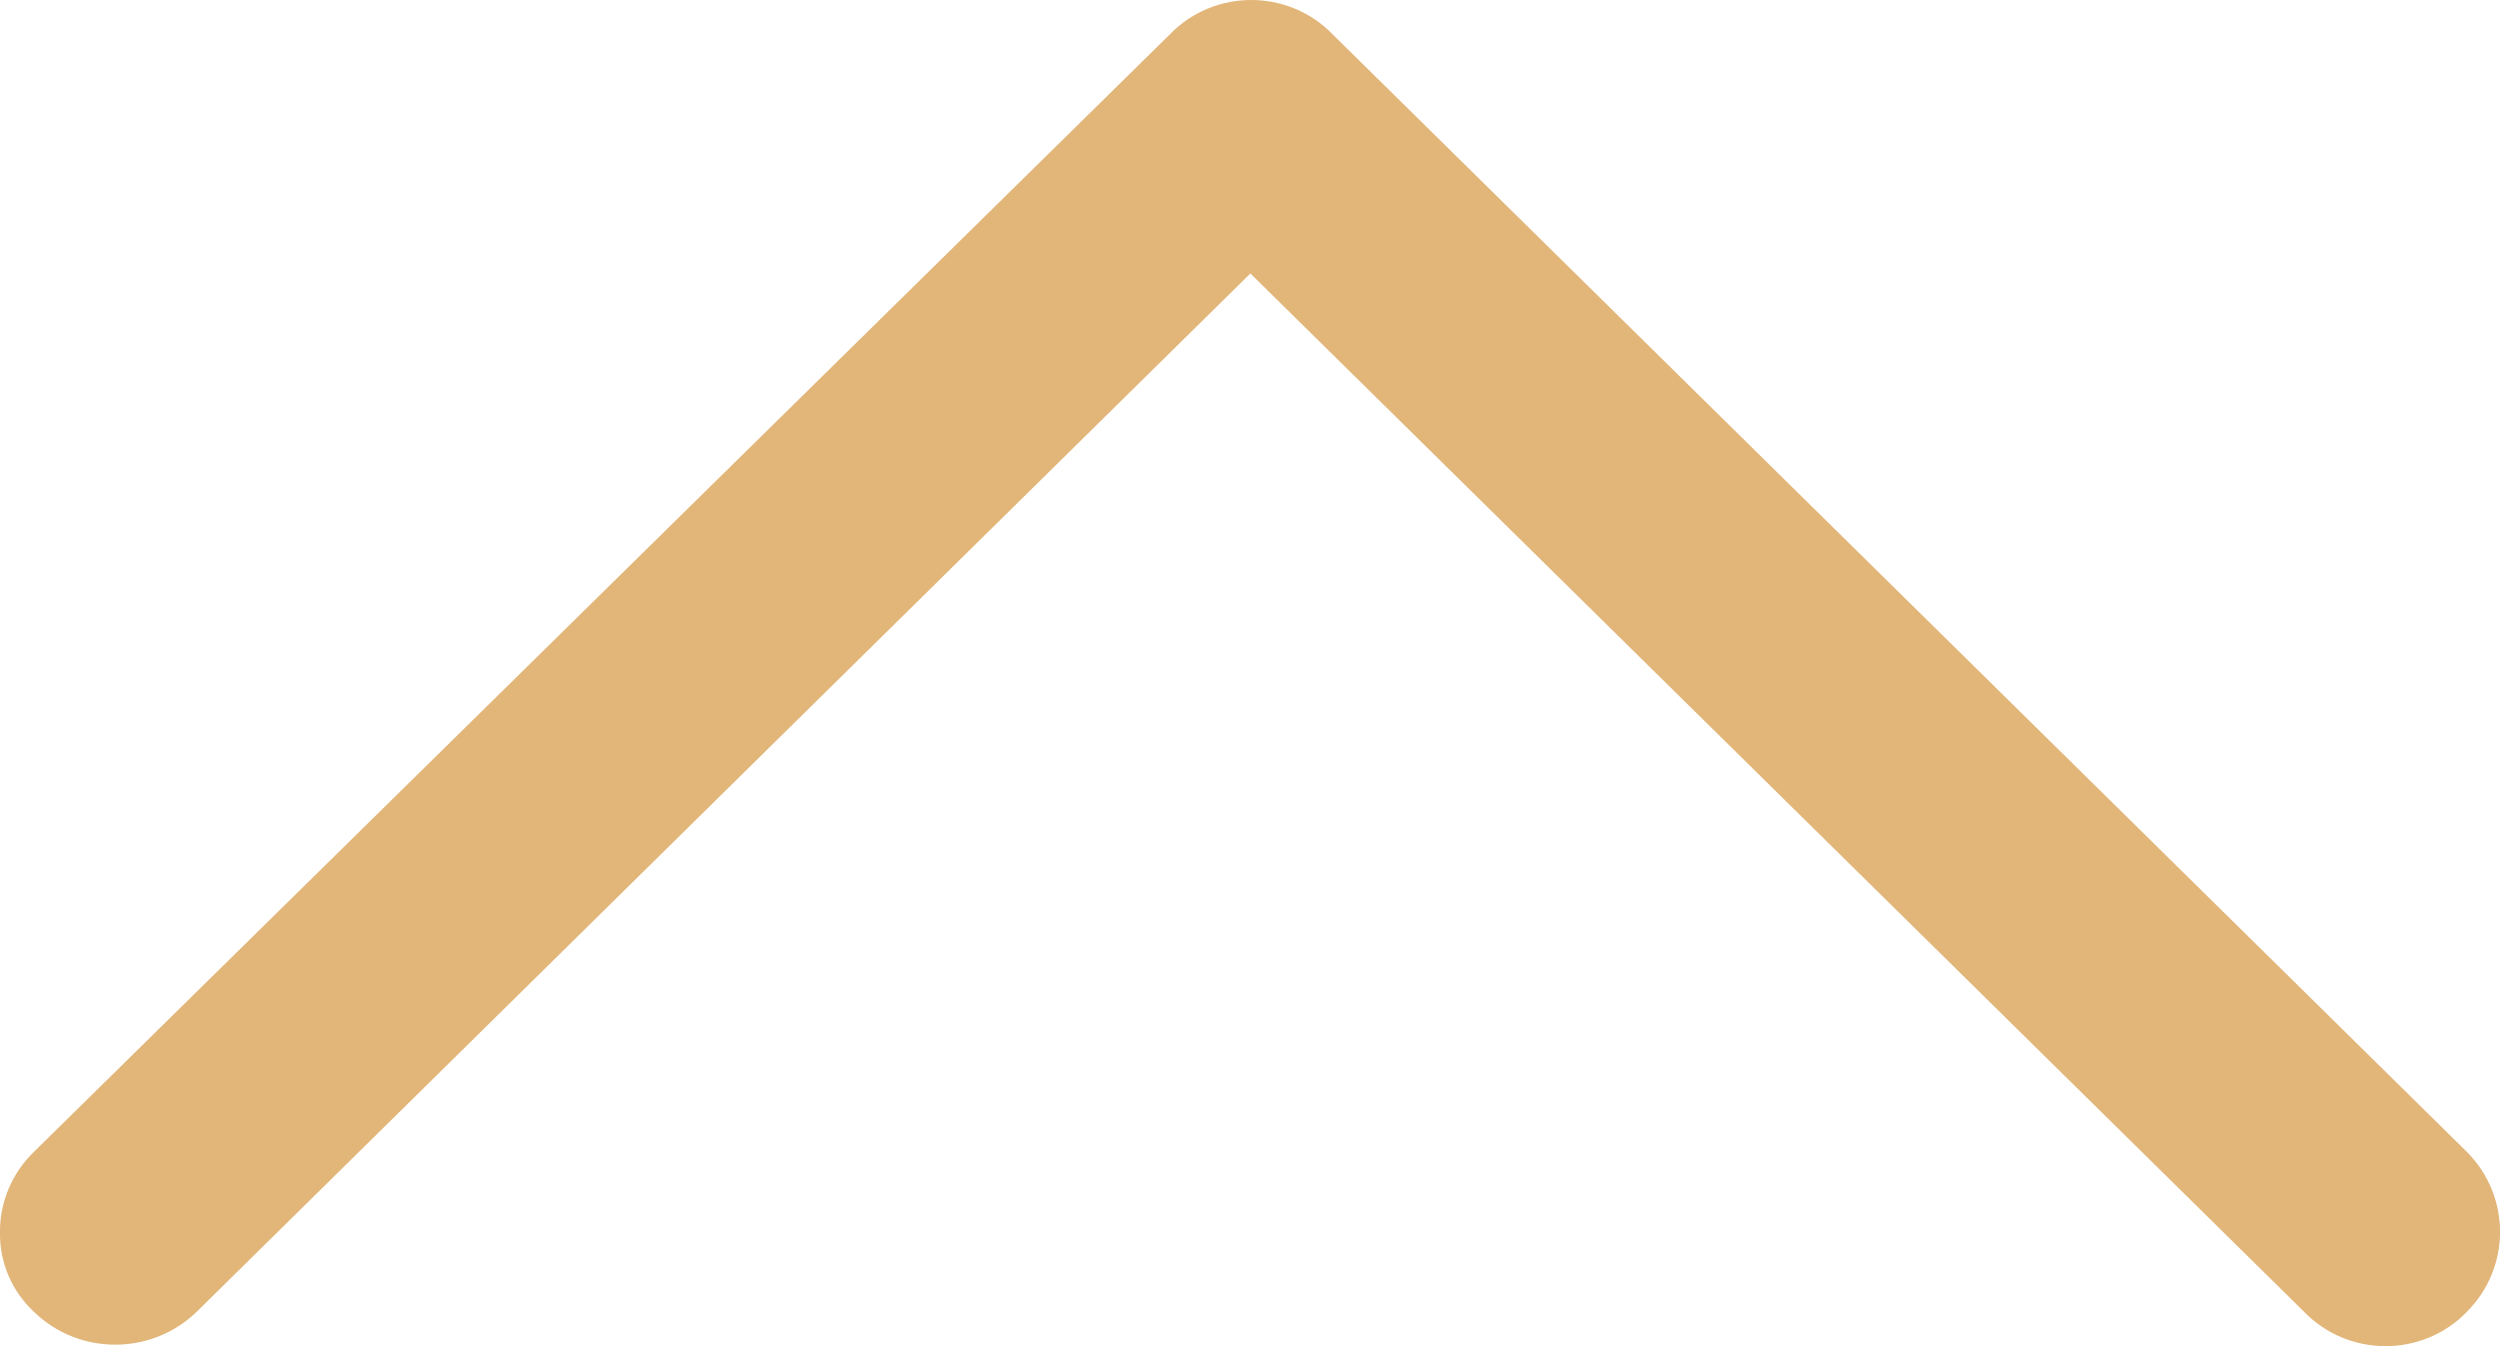 <?xml version="1.0" encoding="UTF-8"?>
<svg width="13px" height="7px" viewBox="0 0 13 7" version="1.1" xmlns="http://www.w3.org/2000/svg" xmlns:xlink="http://www.w3.org/1999/xlink">
    <title>收起箭头@1x</title>
    <g id="页面-1" stroke="none" stroke-width="1" fill="none" fill-rule="evenodd">
        <g id="(B)Check-Detail-2-MetaTrust-(SA)(EVM)-展开备份" transform="translate(-1827, -773)" fill="#E2B578" fill-rule="nonzero">
            <path d="M1833.502,778.578 L1838.982,773.178 C1839.093,773.064 1839.245,773 1839.405,773 C1839.564,773 1839.717,773.064 1839.827,773.178 C1840.058,773.409 1840.058,773.779 1839.827,774.011 L1833.929,779.822 C1833.819,779.936 1833.666,780 1833.507,780 C1833.347,780 1833.194,779.936 1833.084,779.822 L1827.177,774.011 C1827.062,773.9 1826.998,773.748 1827,773.59 C1826.998,773.434 1827.062,773.285 1827.177,773.178 C1827.411,772.951 1827.787,772.951 1828.022,773.178 L1833.502,778.578 Z" id="收起箭头" transform="translate(1833.5, 776.5) scale(1, -1) translate(-1833.5, -776.5) "></path>
        </g>
    </g>
</svg>